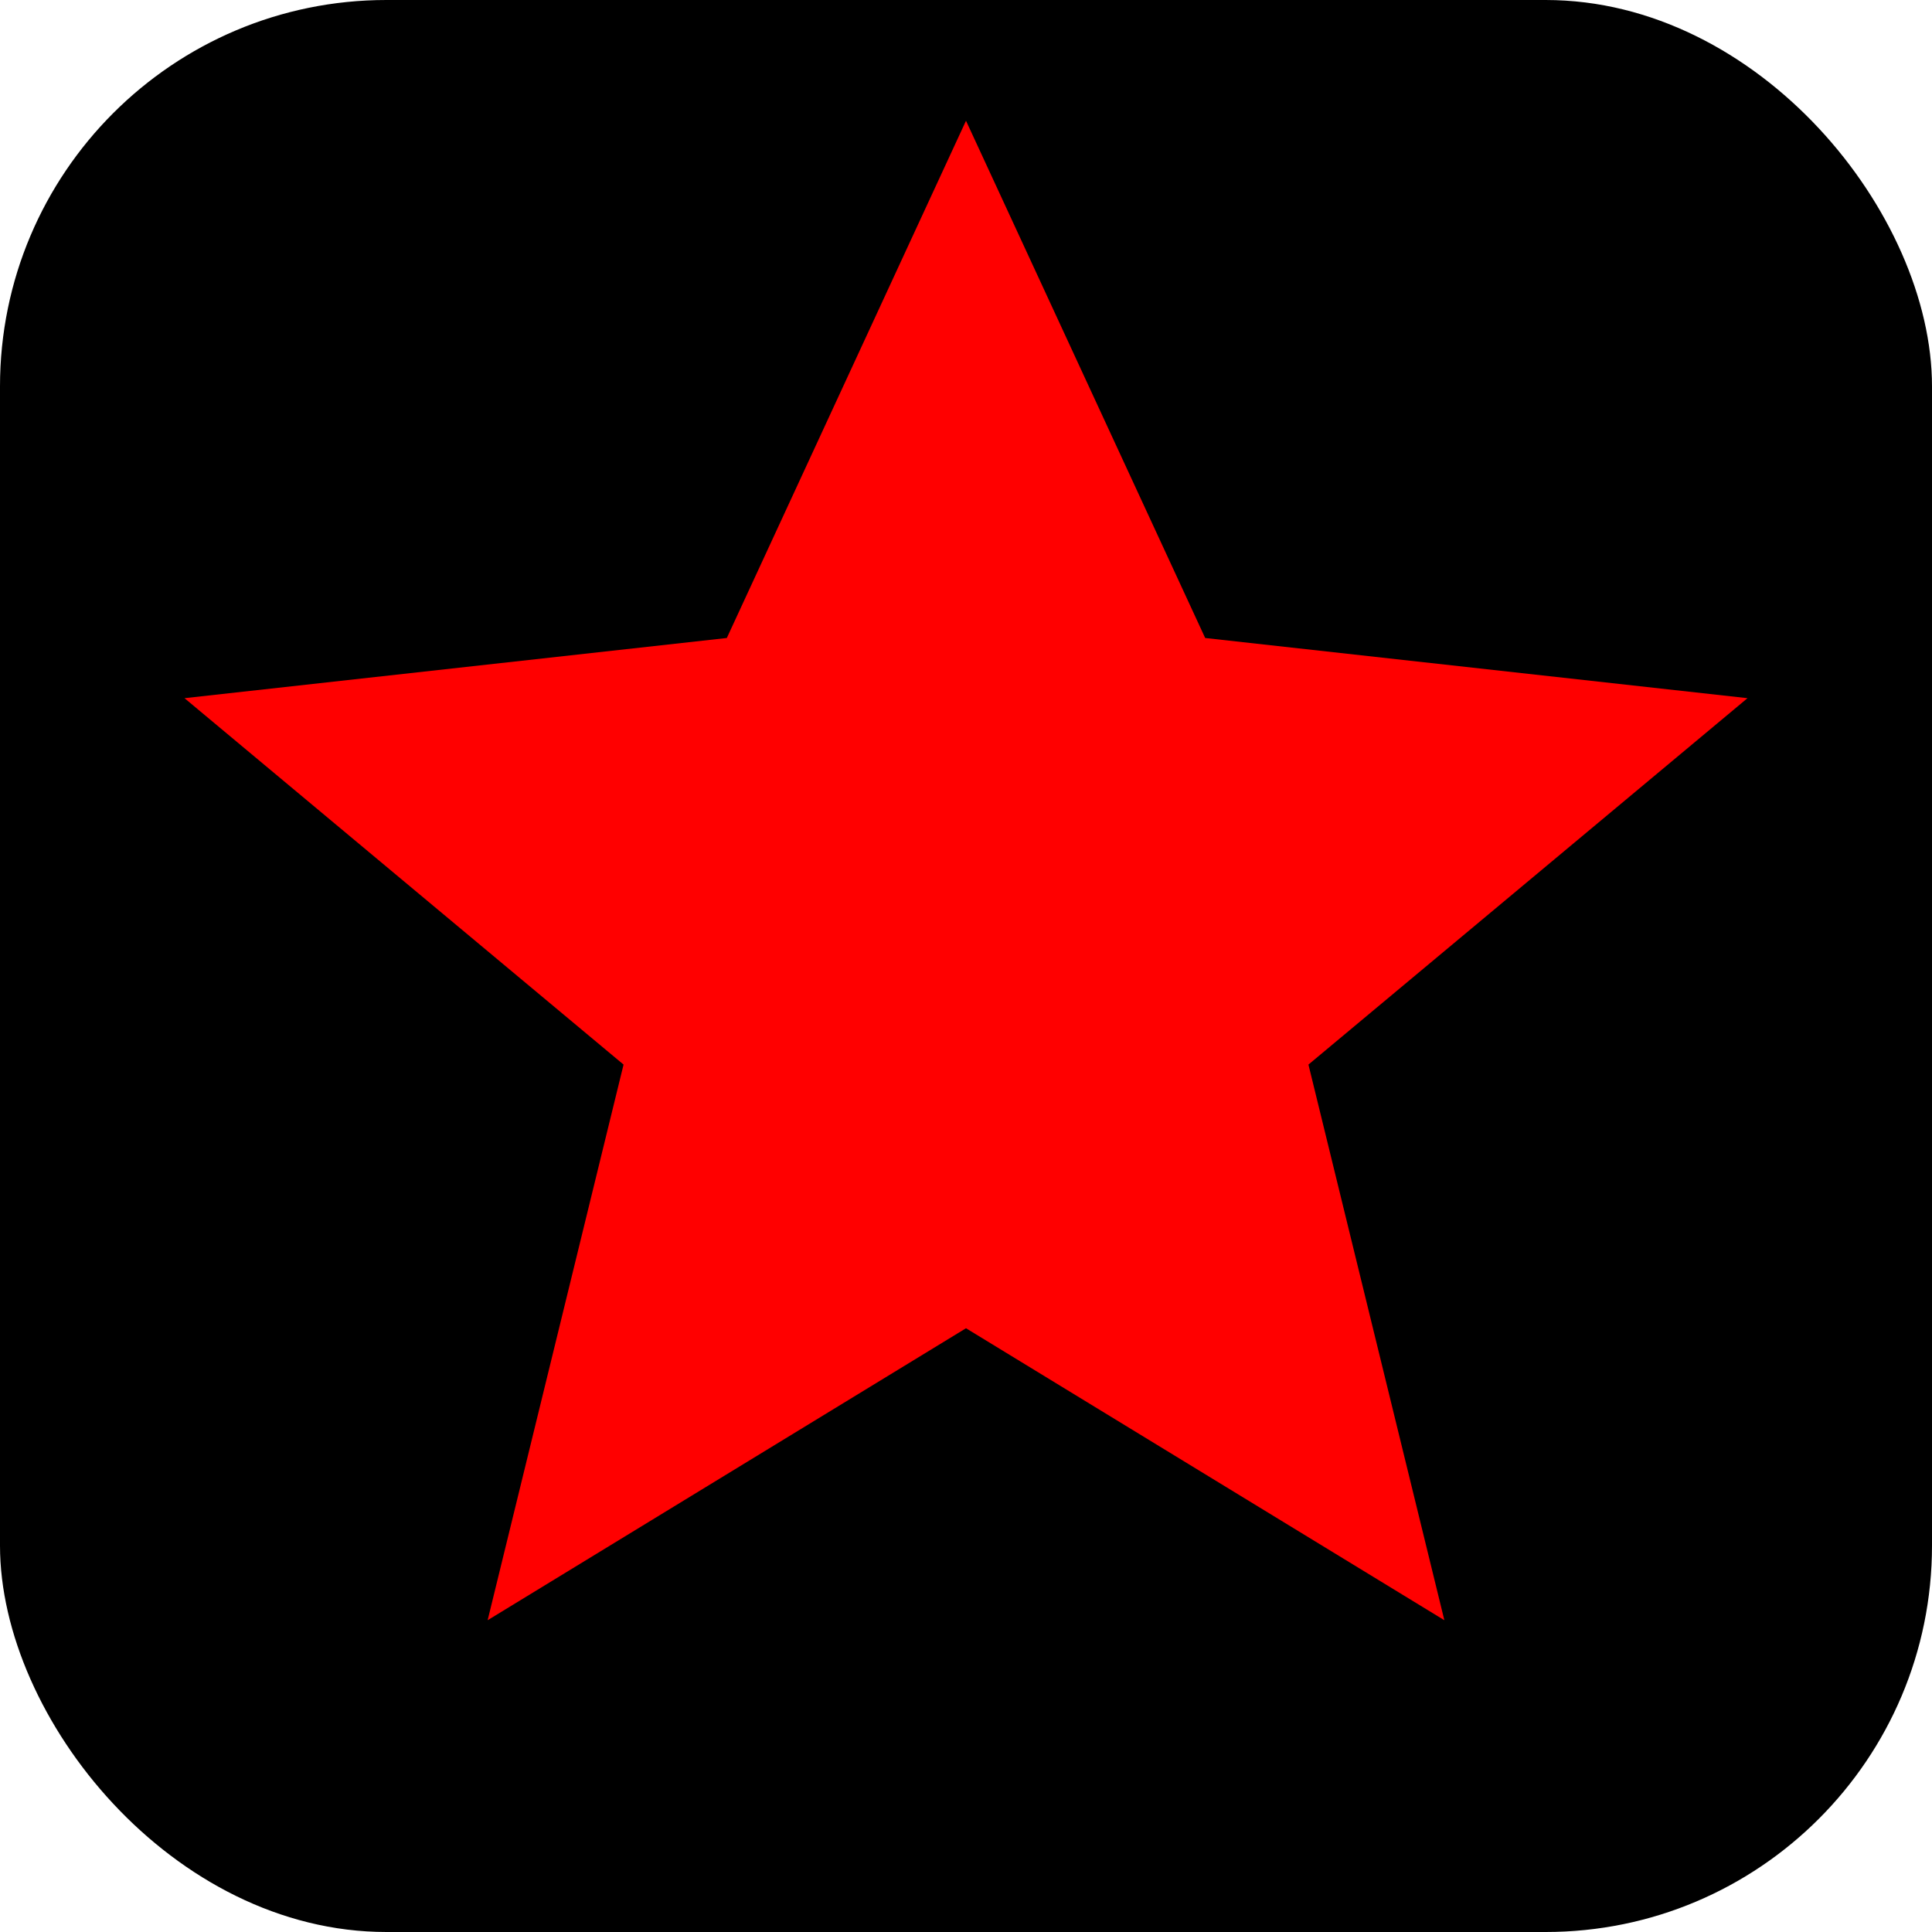 <svg width="40" height="40" viewBox="0 0 40 40" fill="none" xmlns="http://www.w3.org/2000/svg">
  <rect width="40" height="40" rx="8" fill="Black"/>
  <path fill-rule="evenodd" clip-rule="evenodd" d="M20 2.5L24.952 13.209L36.18 14.455L27.09 22.041L29.904 33.545L20 27.5L10.096 33.545L12.91 22.041L3.82 14.455L15.048 13.209L20 2.5Z" fill="Red"/>
</svg>
